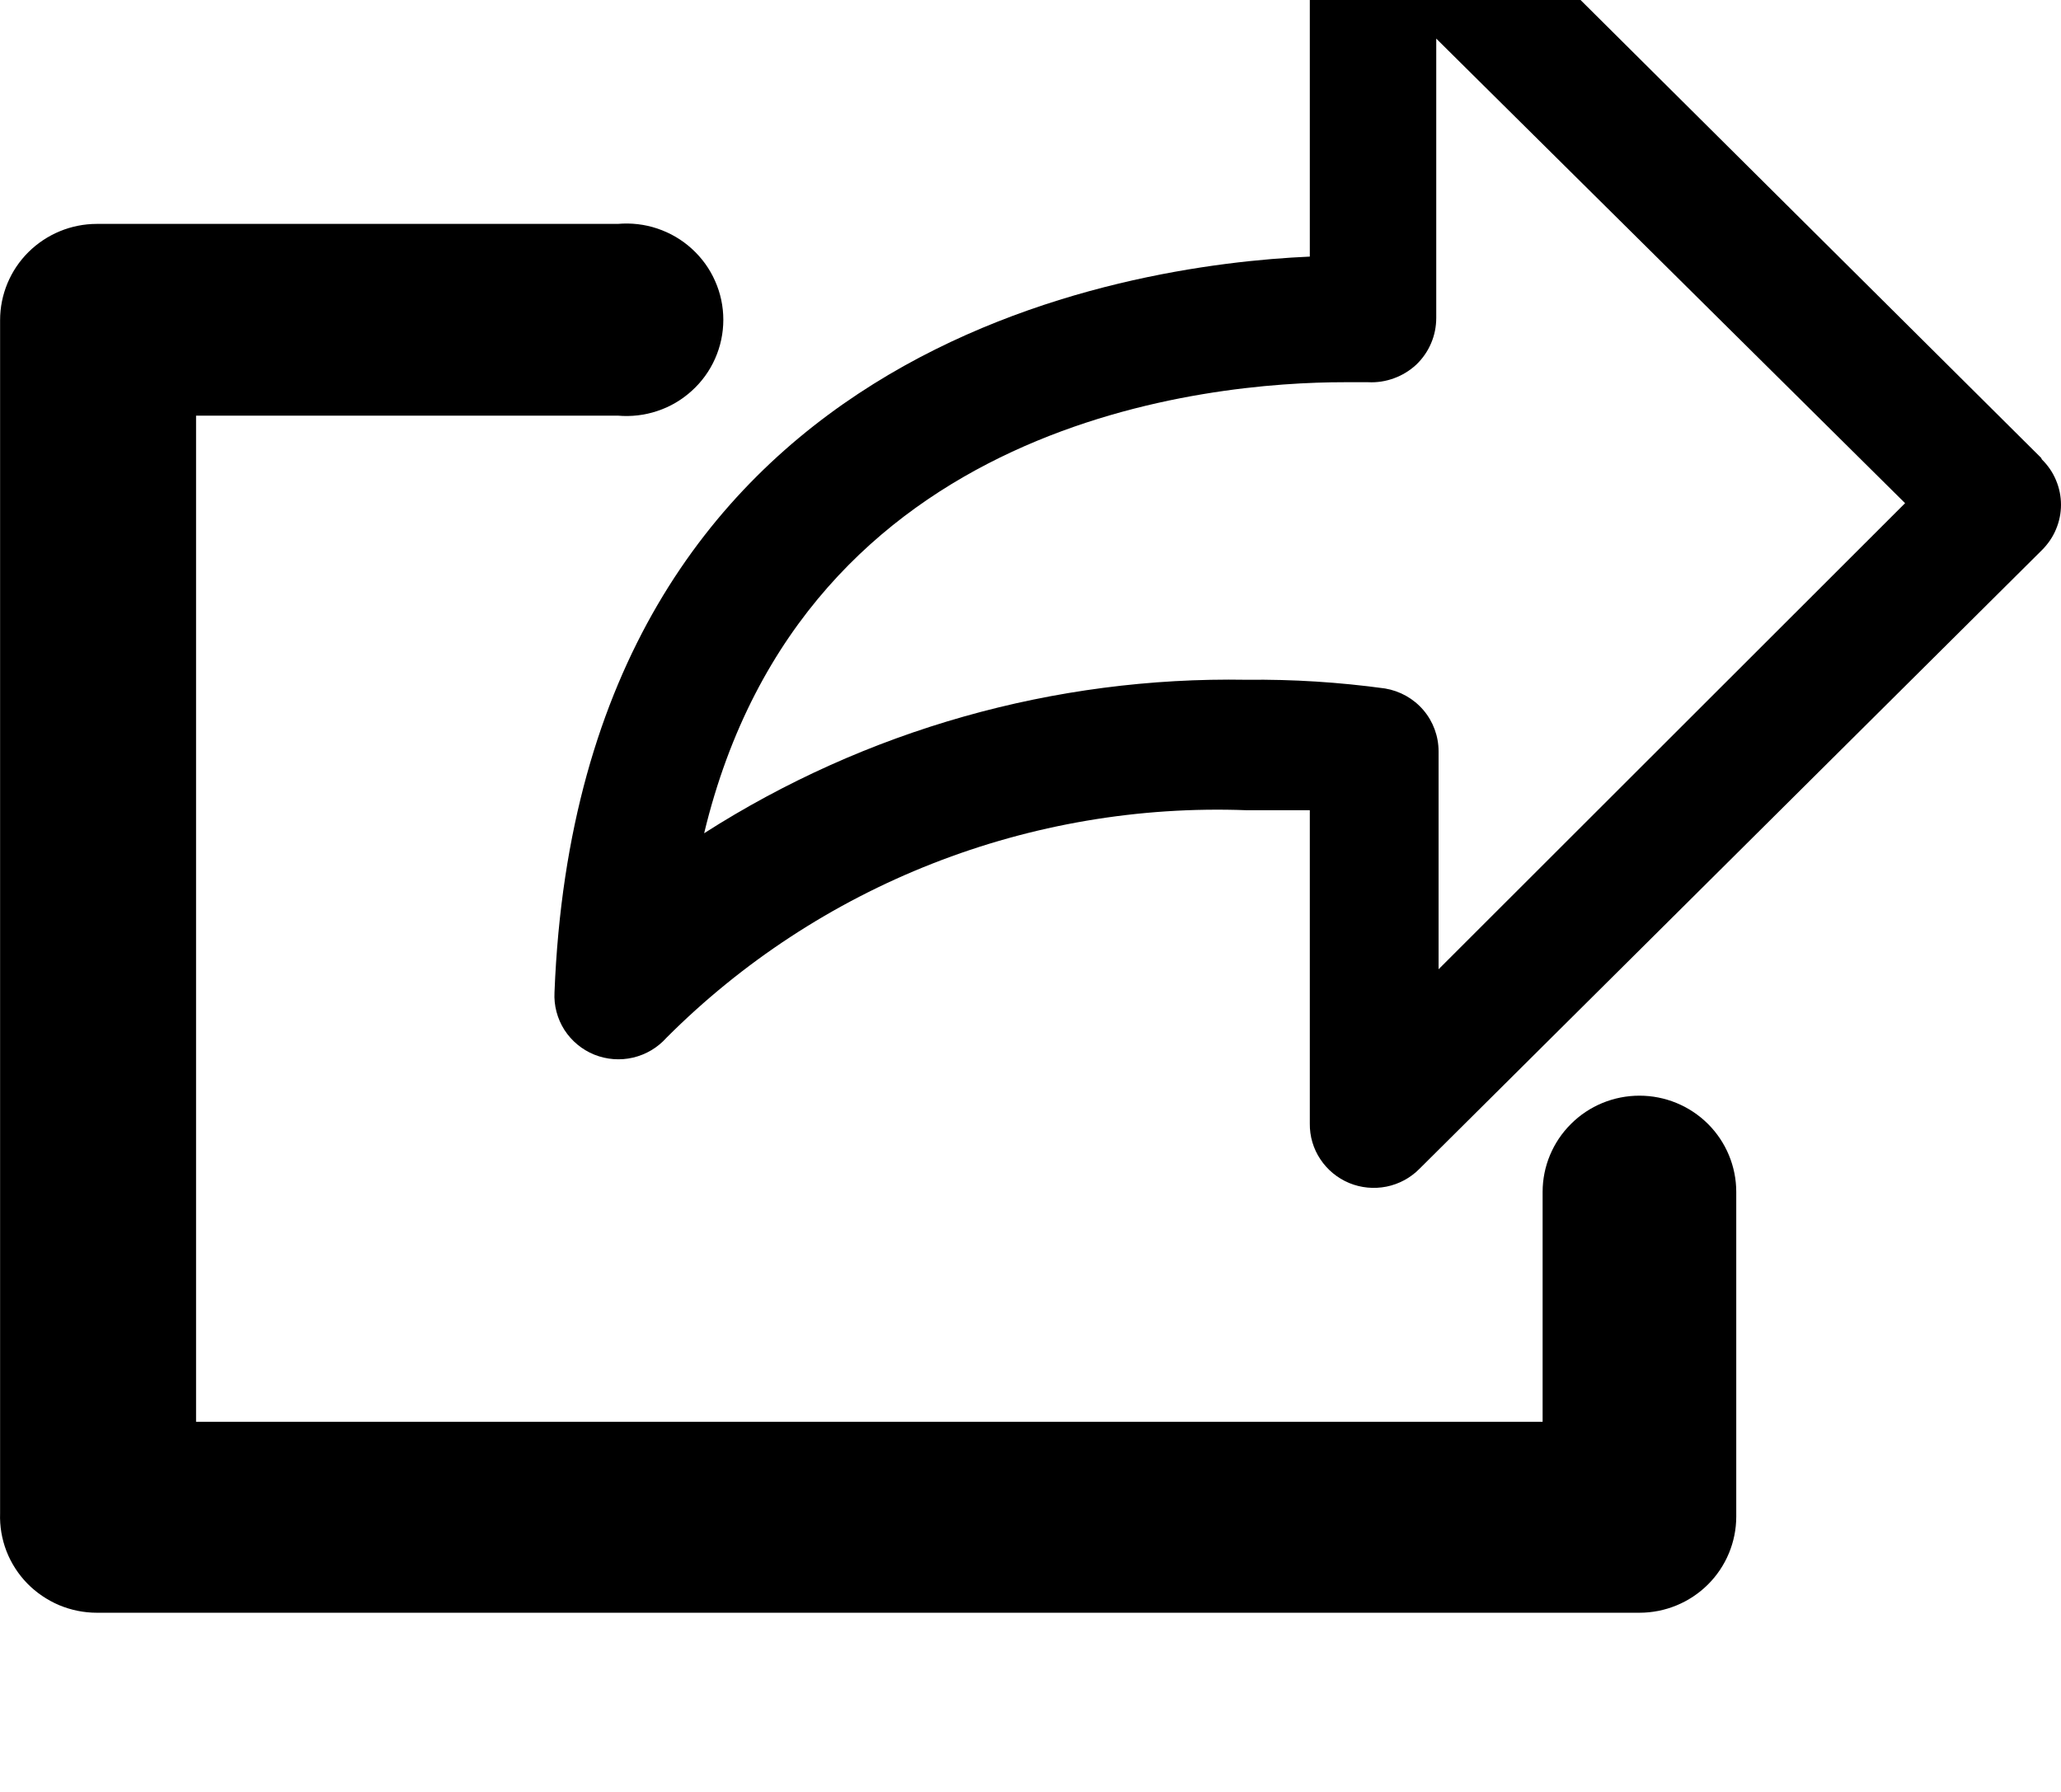 <svg viewBox="0 2 23 20" xmlns="http://www.w3.org/2000/svg">
<path d="M18.296 9.734C18.009 9.734 17.734 9.847 17.532 10.049C17.329 10.25 17.215 10.524 17.215 10.808V13.374H2.188V2.144H6.894C7.043 2.157 7.194 2.14 7.336 2.092C7.479 2.045 7.609 1.968 7.72 1.867C7.831 1.767 7.92 1.644 7.98 1.508C8.041 1.371 8.072 1.223 8.072 1.074C8.072 0.925 8.041 0.777 7.98 0.641C7.92 0.504 7.831 0.382 7.72 0.281C7.609 0.18 7.479 0.104 7.336 0.056C7.194 0.008 7.043 -0.009 6.894 0.004H1.081C0.794 0.004 0.52 0.118 0.317 0.319C0.114 0.521 0.001 0.794 0.001 1.079V14.395C-0.004 14.539 0.02 14.682 0.072 14.817C0.124 14.951 0.203 15.074 0.304 15.178C0.405 15.281 0.526 15.363 0.659 15.42C0.793 15.476 0.936 15.505 1.081 15.505H18.296C18.582 15.505 18.857 15.392 19.06 15.19C19.262 14.989 19.376 14.715 19.376 14.431V10.808C19.376 10.524 19.262 10.25 19.06 10.049C18.857 9.847 18.582 9.734 18.296 9.734Z" transform="translate(0 4.495)" stroke-width="0"/>
<path d="M16.591 7.11L9.653 0.212C9.553 0.111 9.425 0.042 9.286 0.014C9.146 -0.014 9.001 9.93302e-05 8.87 0.054C8.738 0.109 8.626 0.201 8.548 0.319C8.469 0.438 8.428 0.576 8.43 0.718V4.864C6.394 4.953 0.287 5.831 0.001 13.075C-0.007 13.223 0.032 13.369 0.111 13.494C0.191 13.618 0.307 13.715 0.445 13.771C0.582 13.826 0.734 13.838 0.878 13.804C1.023 13.77 1.153 13.692 1.251 13.582C2.095 12.737 3.106 12.075 4.22 11.638C5.334 11.201 6.528 10.998 7.724 11.043H8.43V14.54C8.428 14.682 8.469 14.821 8.548 14.939C8.626 15.057 8.738 15.149 8.87 15.204C9.001 15.258 9.146 15.272 9.286 15.244C9.425 15.216 9.553 15.147 9.653 15.046L16.6 8.14C16.667 8.073 16.721 7.995 16.757 7.908C16.794 7.821 16.813 7.728 16.813 7.634C16.813 7.539 16.794 7.446 16.757 7.359C16.721 7.272 16.667 7.194 16.6 7.128L16.591 7.11ZM9.867 12.818V10.386C9.867 10.217 9.807 10.054 9.698 9.926C9.588 9.797 9.436 9.712 9.269 9.684C8.757 9.614 8.241 9.581 7.724 9.587C5.581 9.55 3.474 10.147 1.671 11.3C2.787 6.657 7.34 6.266 8.814 6.266H9.082C9.179 6.271 9.277 6.256 9.369 6.222C9.461 6.189 9.545 6.137 9.617 6.071C9.688 6.003 9.745 5.922 9.783 5.832C9.822 5.742 9.841 5.645 9.841 5.547V2.431L15.073 7.616L9.867 12.818Z" transform="translate(6.187)" stroke-width="0"/>
</svg>
